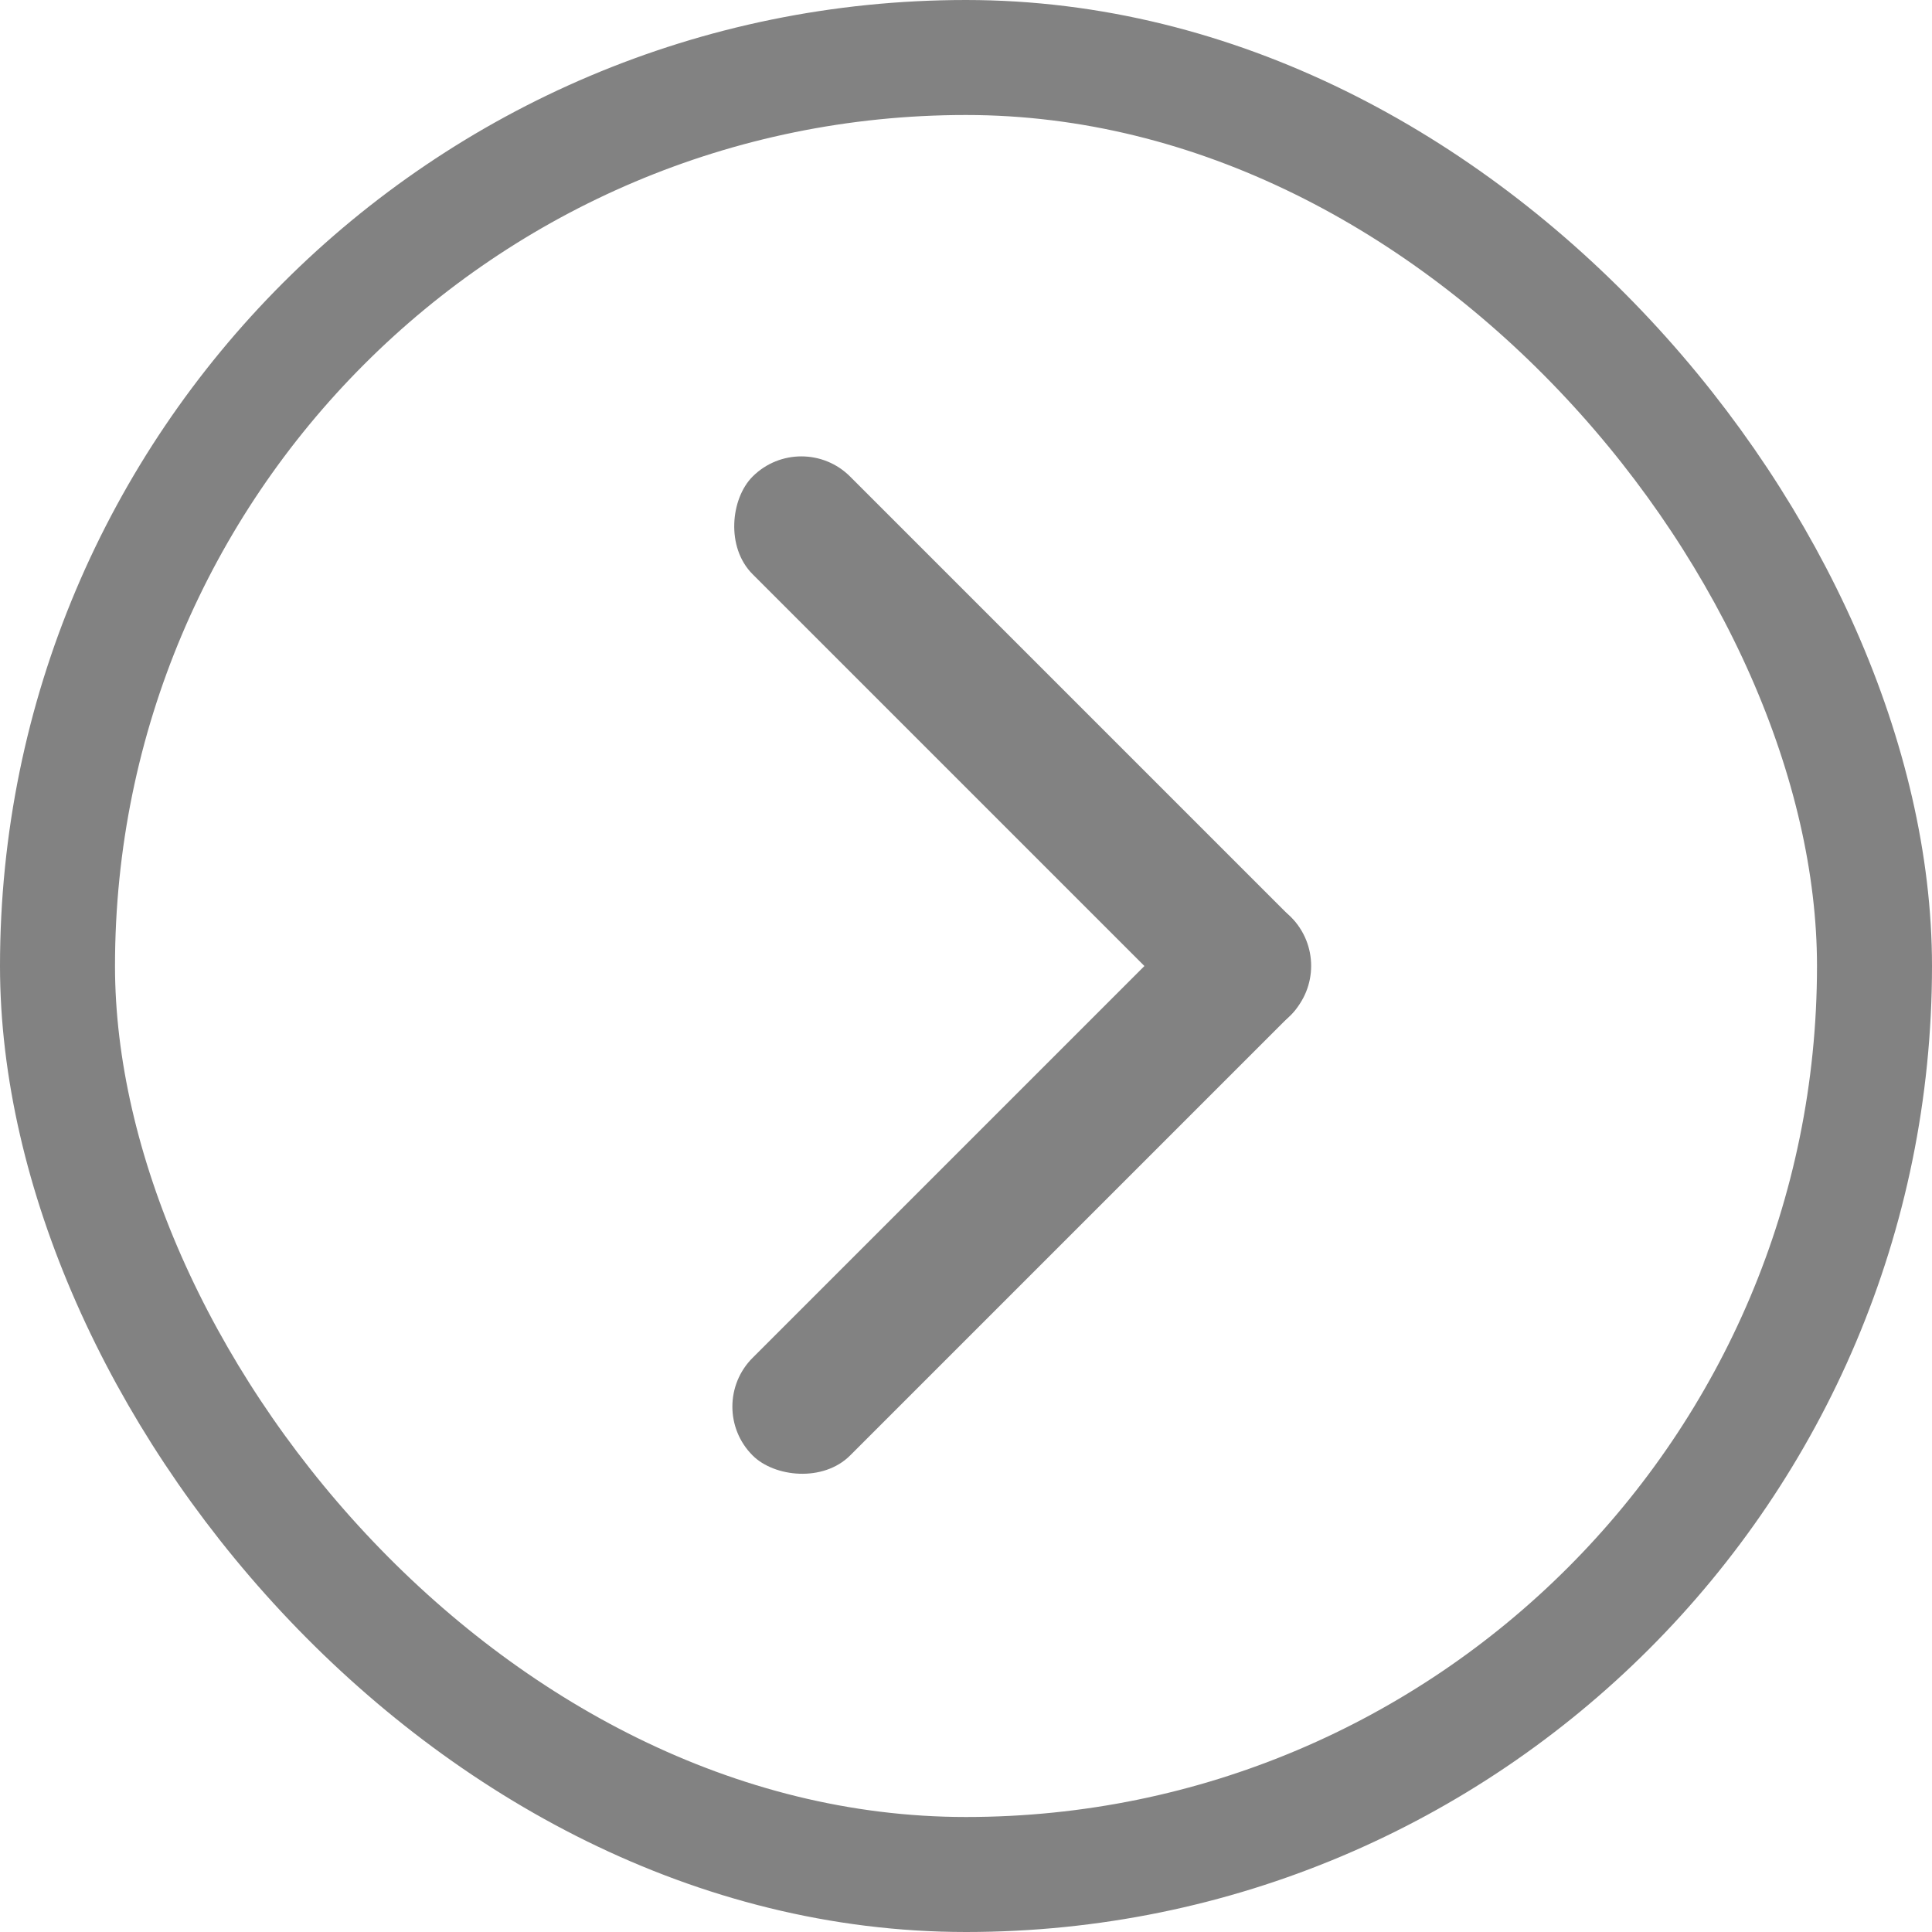 <svg width="42" height="42" viewBox="0 0 42 42" fill="none" xmlns="http://www.w3.org/2000/svg">
<rect x="1.25" y="1.25" width="39.5" height="39.5" rx="19.75" stroke="#828282" stroke-width="2.5"/>
<rect x="17.421" y="9.3" width="16.551" height="3" rx="1.5" transform="rotate(45 17.421 9.3)" fill="#828282"/>
<rect x="15.3" y="30.579" width="16.551" height="3" rx="1.5" transform="rotate(-45 15.3 30.579)" fill="#828282"/>
</svg>
